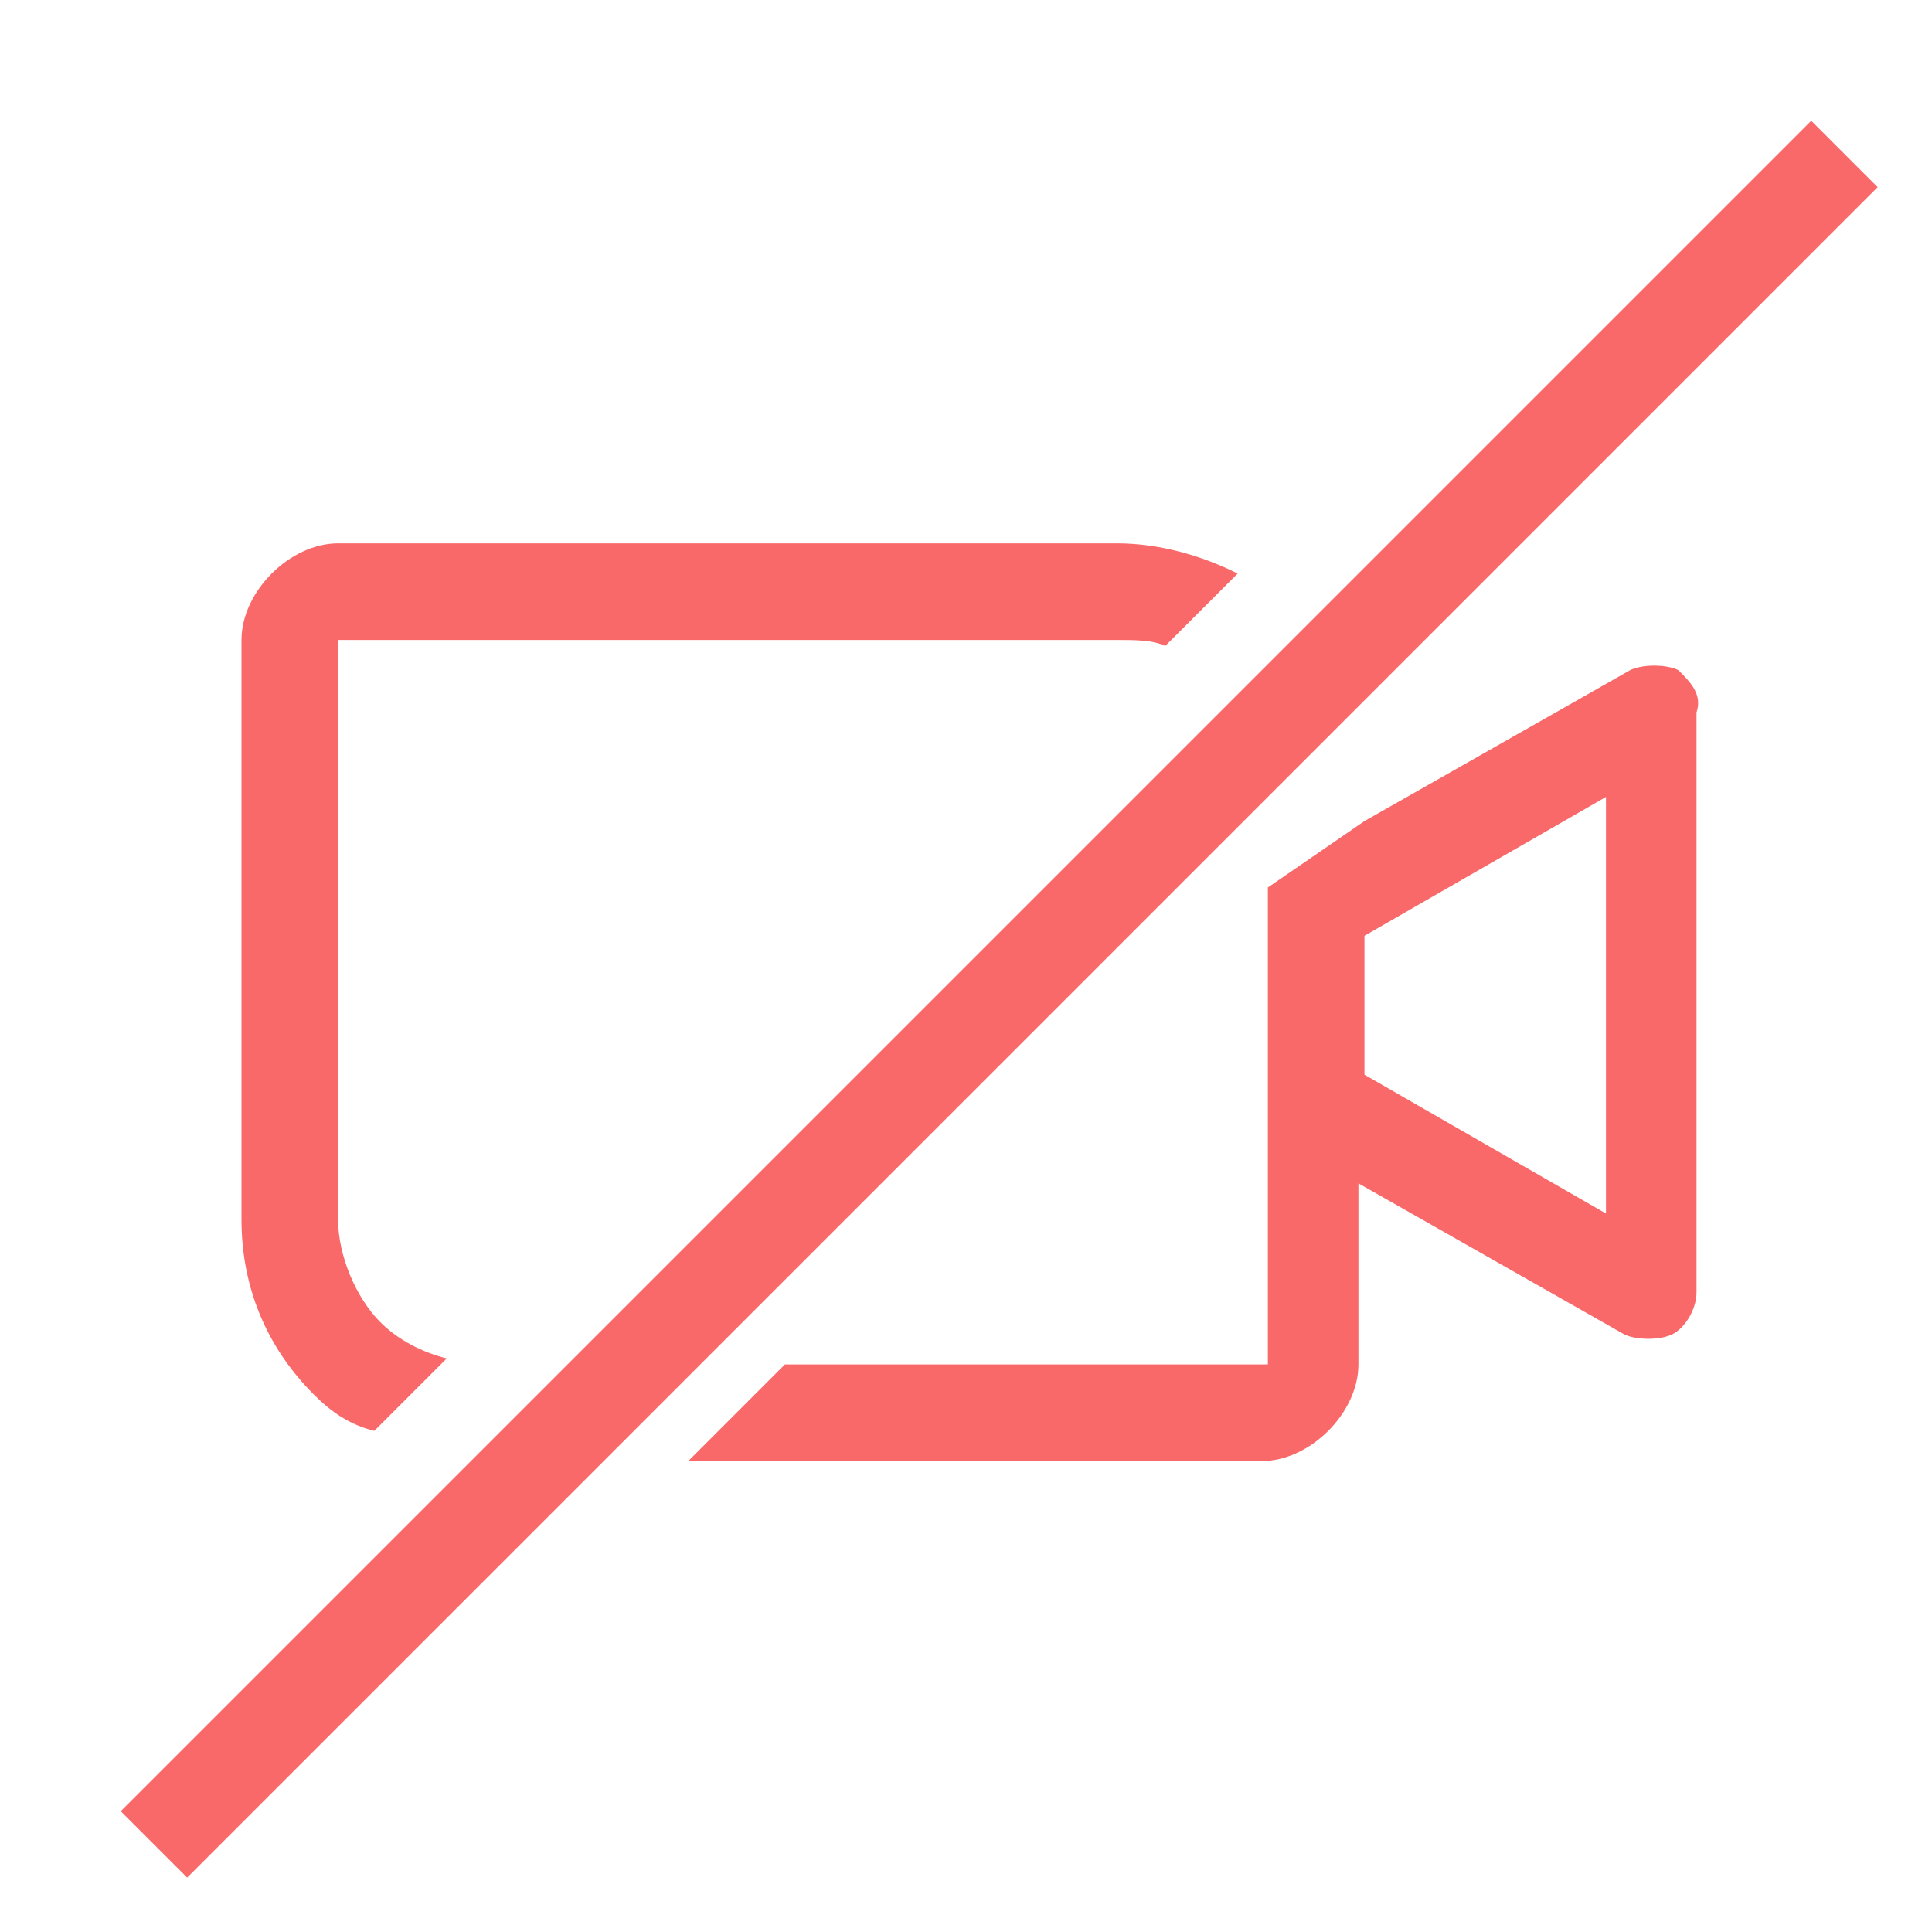<svg fill="none" xmlns="http://www.w3.org/2000/svg" viewBox="0 0 48 48"><path d="M41.7 16.65c-.3-.15-.9-.15-1.2 0l-6.6 3.75-2.4 1.65V33.9h-12l-2.4 2.4h14.25c.6 0 1.2-.3 1.65-.75.45-.45.75-1.05.75-1.65v-4.5l6.6 3.75c.3.15.9.15 1.2 0 .3-.15.6-.6.6-1.05V17.7c.15-.45-.15-.75-.45-1.05zm-1.8 13.5l-6-3.45v-3.45l6-3.45v10.35zm-32.1 4.5C6.6 33.45 6 31.95 6 30.3V15.9c0-.6.3-1.2.75-1.65.45-.45 1.05-.75 1.65-.75h19.35c1.05 0 2.1.3 3 .75l-1.8 1.8c-.3-.15-.75-.15-1.2-.15H8.4v14.4c0 .9.45 1.95 1.05 2.55.45.45 1.05.75 1.65.9l-1.8 1.8c-.6-.15-1.05-.45-1.5-.9zm-3.15 12L3 45 45 3l1.65 1.65-42 42z" fill="#FA6969"/></svg>
